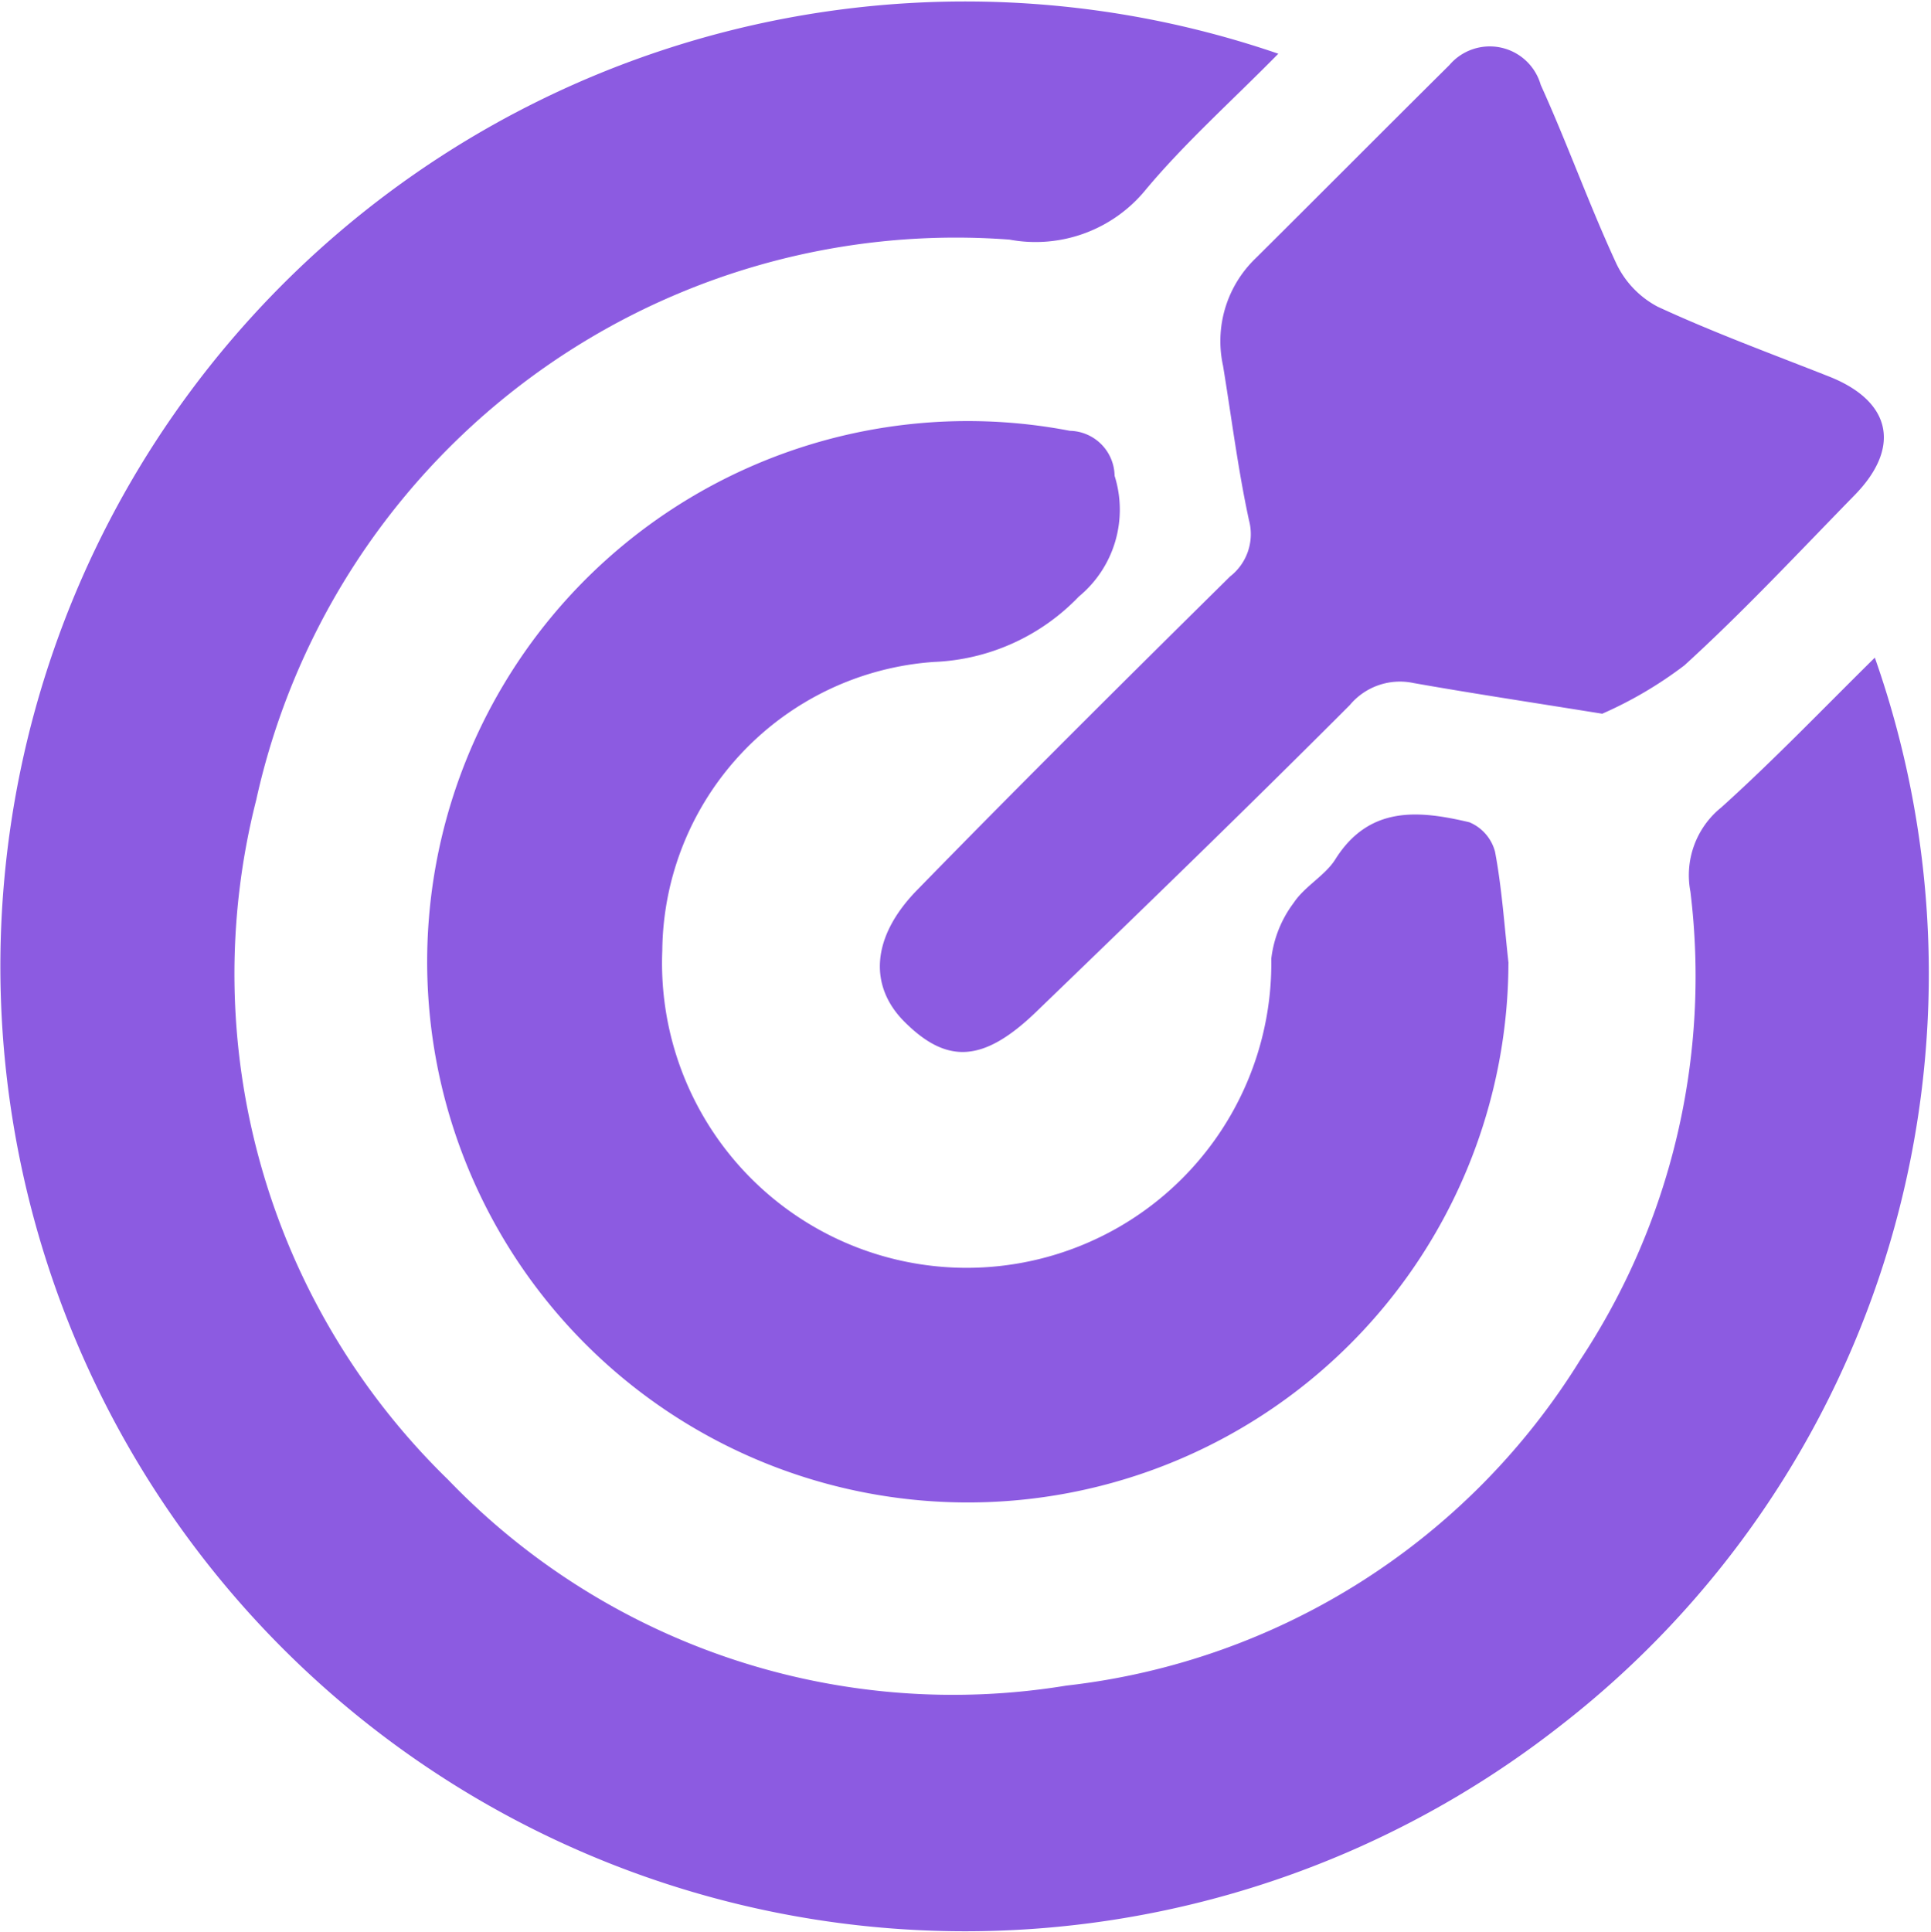 <svg xmlns="http://www.w3.org/2000/svg" xmlns:xlink="http://www.w3.org/1999/xlink" width="13.444" height="13.447" viewBox="0 0 13.444 13.447">
  <defs>
    <clipPath id="clip-path">
      <rect id="Rectángulo_57485" data-name="Rectángulo 57485" width="13.444" height="13.447" fill="#8c5be1"/>
    </clipPath>
  </defs>
  <g id="Grupo_177542" data-name="Grupo 177542" transform="translate(-556 -6964)">
    <g id="Grupo_177540" data-name="Grupo 177540" transform="translate(556 6964)">
      <g id="Grupo_177539" data-name="Grupo 177539" clip-path="url(#clip-path)">
        <path id="Trazado_226589" data-name="Trazado 226589" d="M8.9.374c-.327.332-.648.618-.921.944a.99.99,0,0,1-.951.35,4.988,4.988,0,0,0-5.244,3.9A4.911,4.911,0,0,0,3.119,10.3a4.874,4.874,0,0,0,4.306,1.434A4.843,4.843,0,0,0,11,9.47a4.84,4.84,0,0,0,.769-3.263.606.606,0,0,1,.216-.587c.366-.33.708-.687,1.068-1.042a6.626,6.626,0,0,1-2.195,7.44A6.717,6.717,0,1,1,8.9.374" transform="translate(0 0)" fill="#8c5be1"/>
        <path id="Trazado_226590" data-name="Trazado 226590" d="M60.545,56.257a3.764,3.764,0,1,1-3.053-3.705.318.318,0,0,1,.311.313.784.784,0,0,1-.249.841,1.478,1.478,0,0,1-1.009.455,2.033,2.033,0,0,0-1.891,2.01,2.121,2.121,0,1,0,4.24.056.8.8,0,0,1,.156-.389c.076-.115.216-.188.288-.3.236-.379.583-.344.935-.261a.307.307,0,0,1,.179.206c.048.256.065.518.094.778" transform="translate(-50.043 -49.553)" fill="#8c5be1"/>
        <path id="Trazado_226591" data-name="Trazado 226591" d="M114.052,10.376c-.517-.083-.914-.143-1.31-.213a.454.454,0,0,0-.444.153c-.719.72-1.45,1.428-2.183,2.135-.367.354-.62.367-.917.071-.25-.249-.233-.59.086-.917.718-.736,1.448-1.461,2.18-2.184a.373.373,0,0,0,.132-.39c-.077-.355-.122-.718-.181-1.077a.8.8,0,0,1,.225-.746c.451-.448.9-.9,1.351-1.347a.369.369,0,0,1,.636.138c.185.408.336.832.524,1.239a.66.66,0,0,0,.29.305c.389.18.793.328,1.193.486.431.17.505.489.182.822-.391.4-.775.812-1.189,1.189a2.8,2.8,0,0,1-.573.337" transform="translate(-102.9 -5.408)" fill="#8c5be1"/>
      </g>
    </g>
  </g>
</svg>
